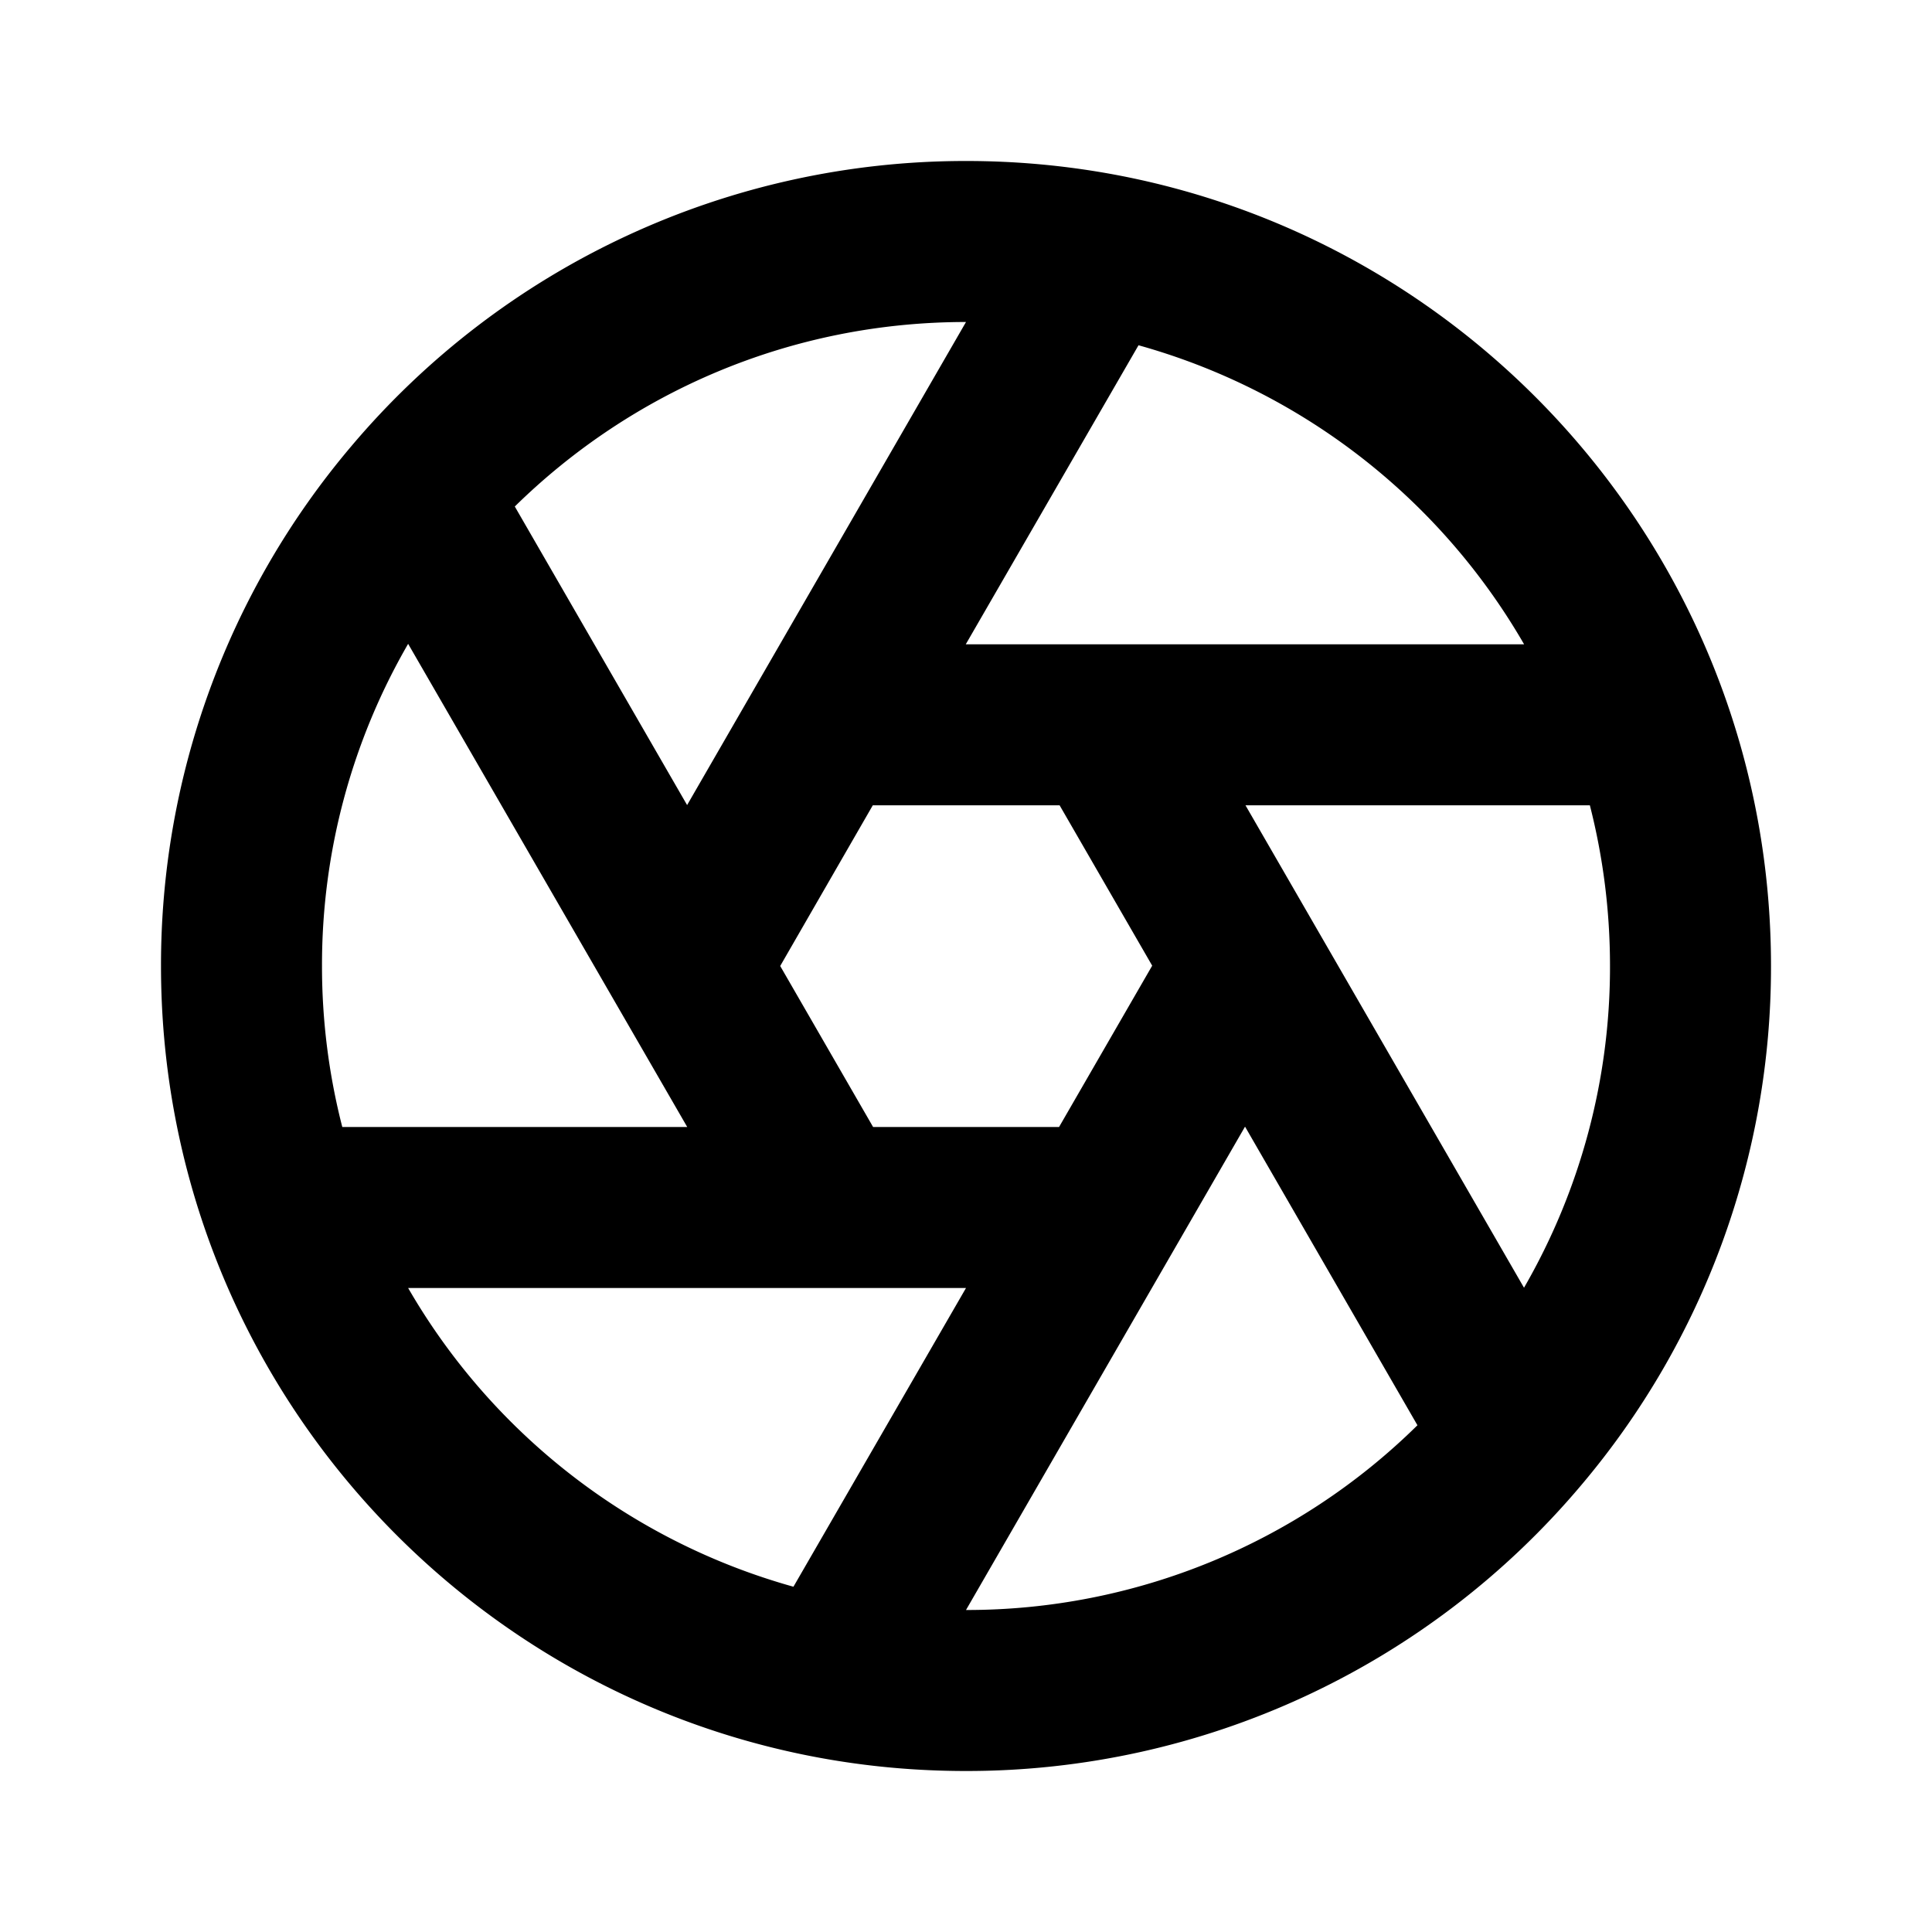 <svg
  width="24"
  height="24"
  viewBox="0 0 24 24"
  xmlns="http://www.w3.org/2000/svg"
>
  <path
    fill-rule="evenodd"
    clip-rule="evenodd"
    d="M4.36 5.548A9.964 9.964 0 0 0 2 12c0 4.9 3.522 8.975 8.172 9.834.595.11 1.206.166 1.828.166a9.98 9.98 0 0 0 7.642-3.55A9.964 9.964 0 0 0 22 12c0-4.9-3.522-8.975-8.172-9.834A10.055 10.055 0 0 0 12 2a9.98 9.98 0 0 0-7.64 3.548zm14.571 10.45A7.96 7.96 0 0 0 20 12c0-.689-.087-1.358-.25-1.996h-4.278l3.46 5.993zm-5.769-5.994h-2.32L9.692 12l1.154 2h2.31l1.157-2.004-1.15-1.992zm2.304 3.992L12 20a7.972 7.972 0 0 0 5.608-2.295l-2.142-3.71zM9.857 19.71L12 16H5.07a8.017 8.017 0 0 0 4.787 3.711zM4.252 14A8.016 8.016 0 0 1 4 12a7.96 7.96 0 0 1 1.07-4.002L8.537 14H4.252zm4.284-4L12 4c-2.183 0-4.16.873-5.605 2.292L8.535 10zm5.607-5.711l-2.146 3.715h6.936a8.017 8.017 0 0 0-4.79-3.715z"
  />
</svg>

